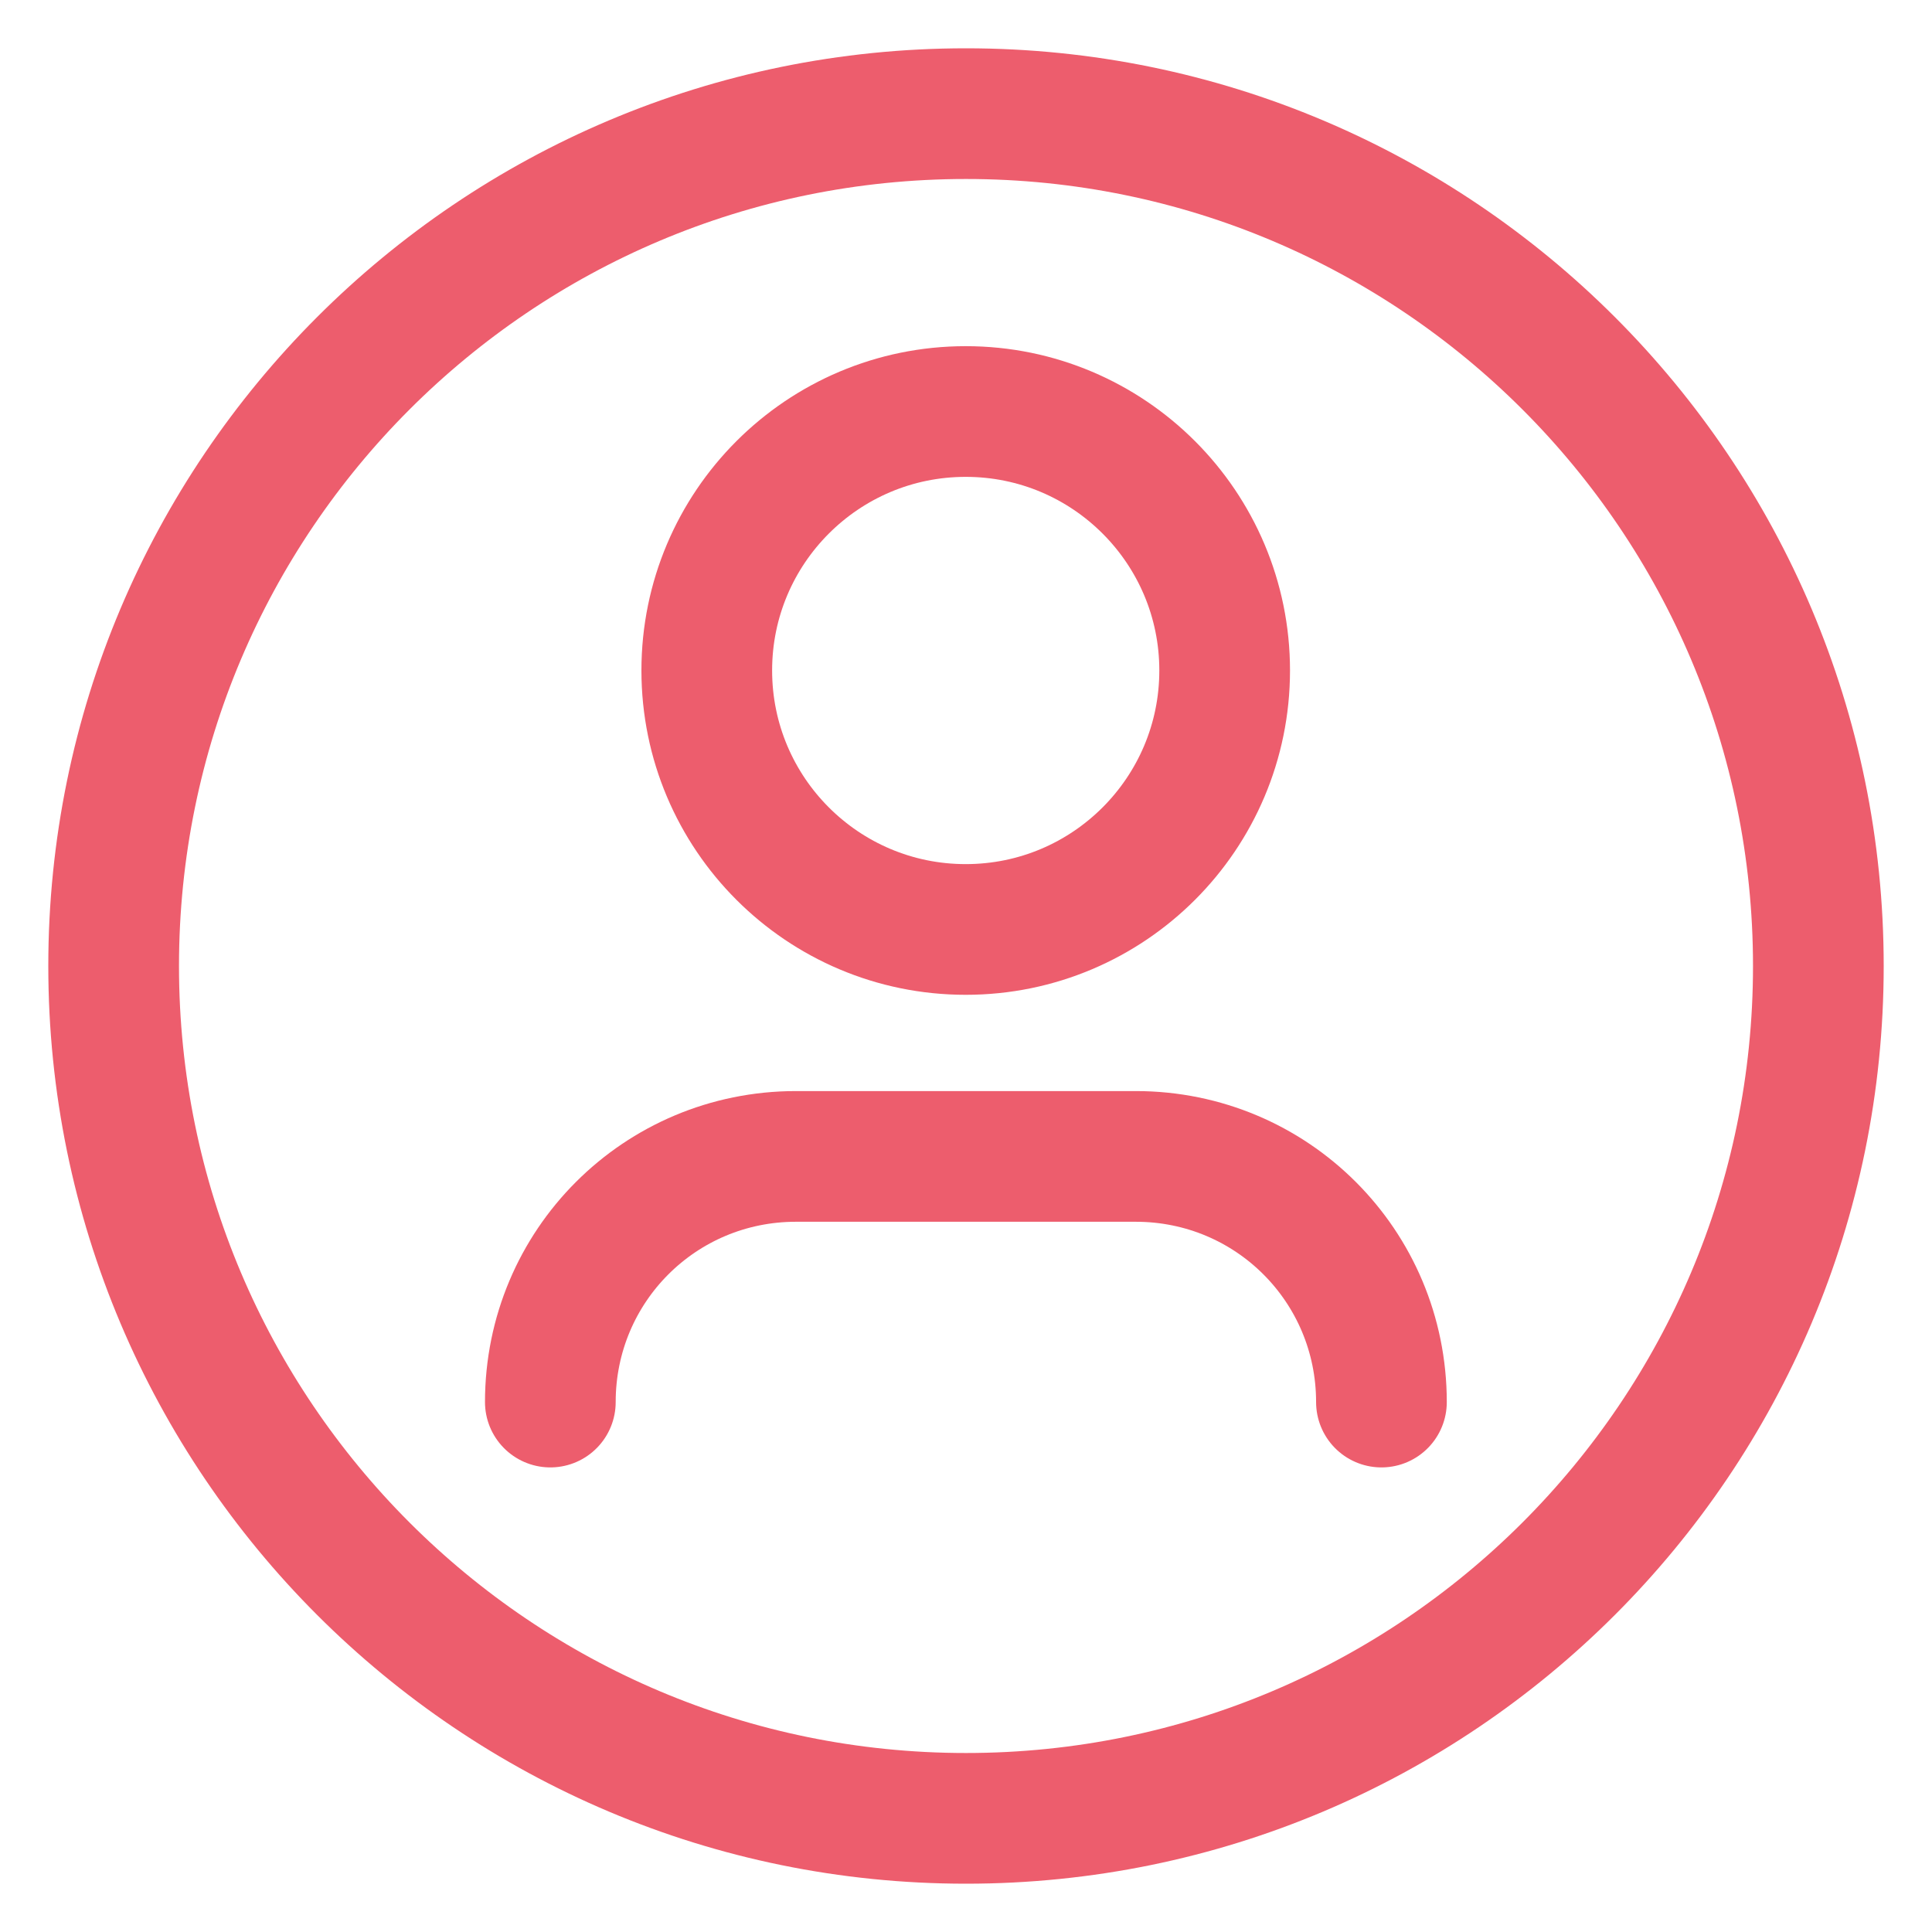 <svg width="34" height="34" viewBox="0 0 34 34" fill="none" xmlns="http://www.w3.org/2000/svg">
<path d="M24.311 24.674C24.311 22.279 22.383 20.351 19.988 20.351H14.007C11.613 20.351 9.685 22.279 9.685 24.674" stroke="#ED5D6D" stroke-width="2.3" stroke-linecap="round"/>
<path d="M16.995 16.357C19.512 16.357 21.552 14.316 21.552 11.799C21.552 9.283 19.512 7.242 16.995 7.242C14.478 7.242 12.438 9.283 12.438 11.799C12.438 14.316 14.478 16.357 16.995 16.357V16.357Z" stroke="#ED5D6D" stroke-width="2.3"/>
<path d="M17 32C25.284 32 32 25.284 32 17C32 8.716 25.284 2 17 2C8.716 2 2 8.716 2 17C2 25.284 8.716 32 17 32Z" stroke="#ED5D6D" stroke-width="2.3" stroke-linecap="round"/>
</svg>
